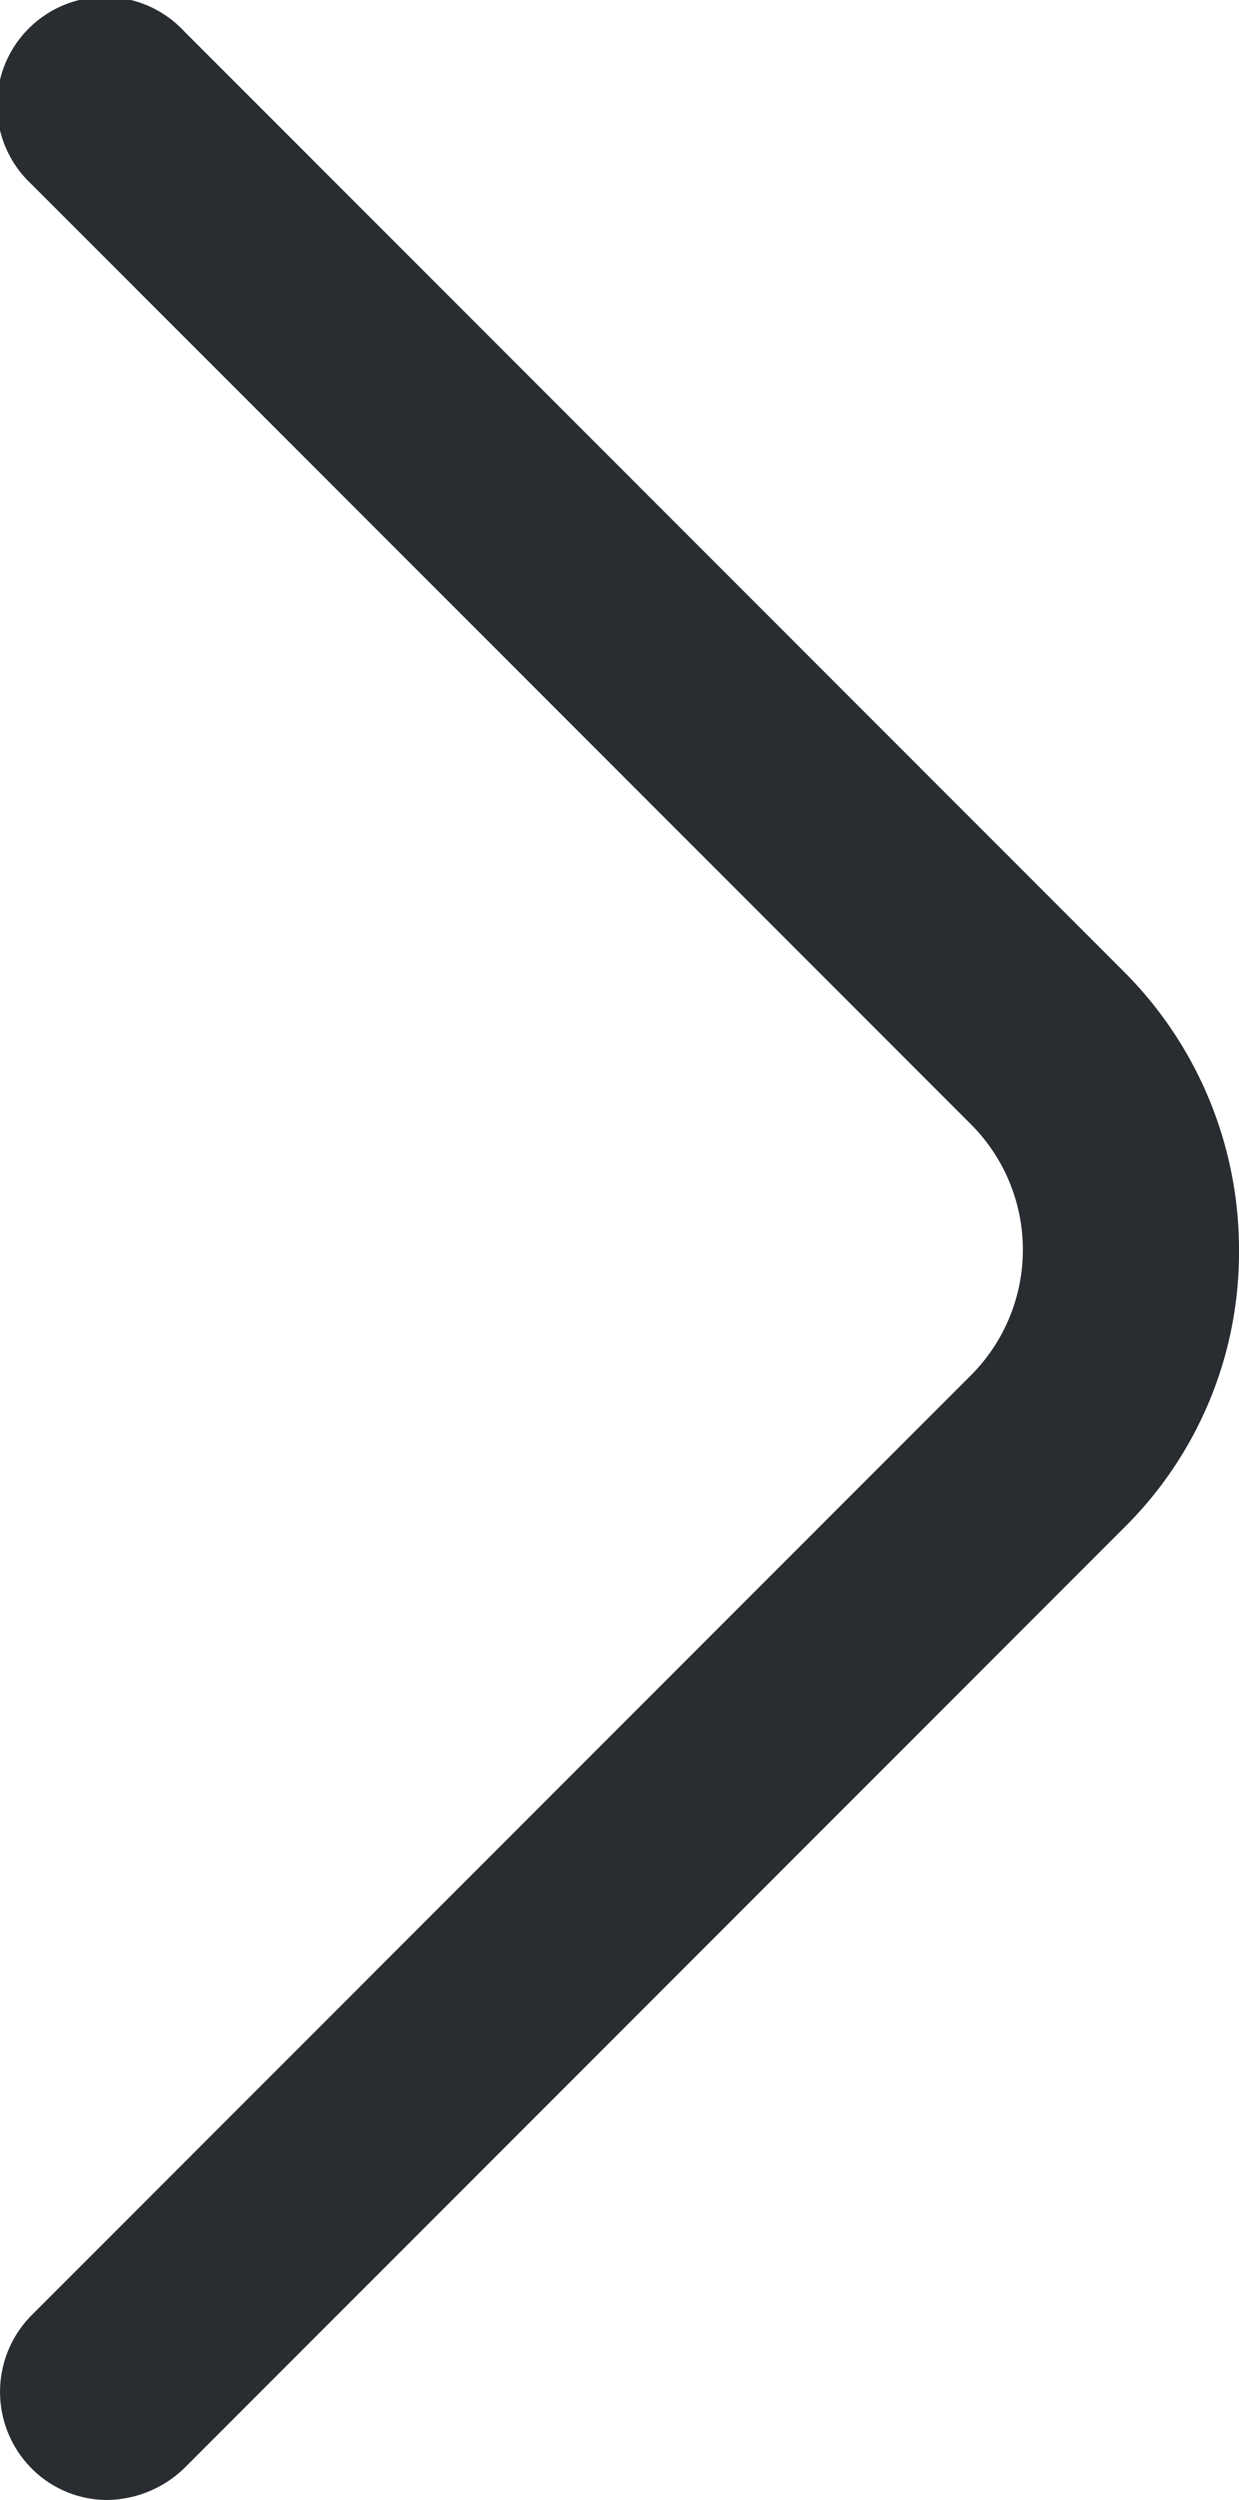 <svg xmlns="http://www.w3.org/2000/svg" width="8.598" height="17.337" viewBox="0 0 8.598 17.337">
  <defs>
    <style>
      .cls-1 {
        fill: #292d32;
      }
    </style>
  </defs>
  <path id="Path_835" data-name="Path 835" class="cls-1" d="M1404.91,364.67a.742.742,0,0,1-.53-.22.754.754,0,0,1,0-1.06l6.52-6.52a1.231,1.231,0,0,0,0-1.74l-6.52-6.52a.75.75,0,1,1,1.06-1.06l6.52,6.52a2.724,2.724,0,0,1,.8,1.93,2.683,2.683,0,0,1-.8,1.93l-6.52,6.52A.785.785,0,0,1,1404.91,364.67Z" transform="translate(-1404.162 -347.333)"/>
</svg>
